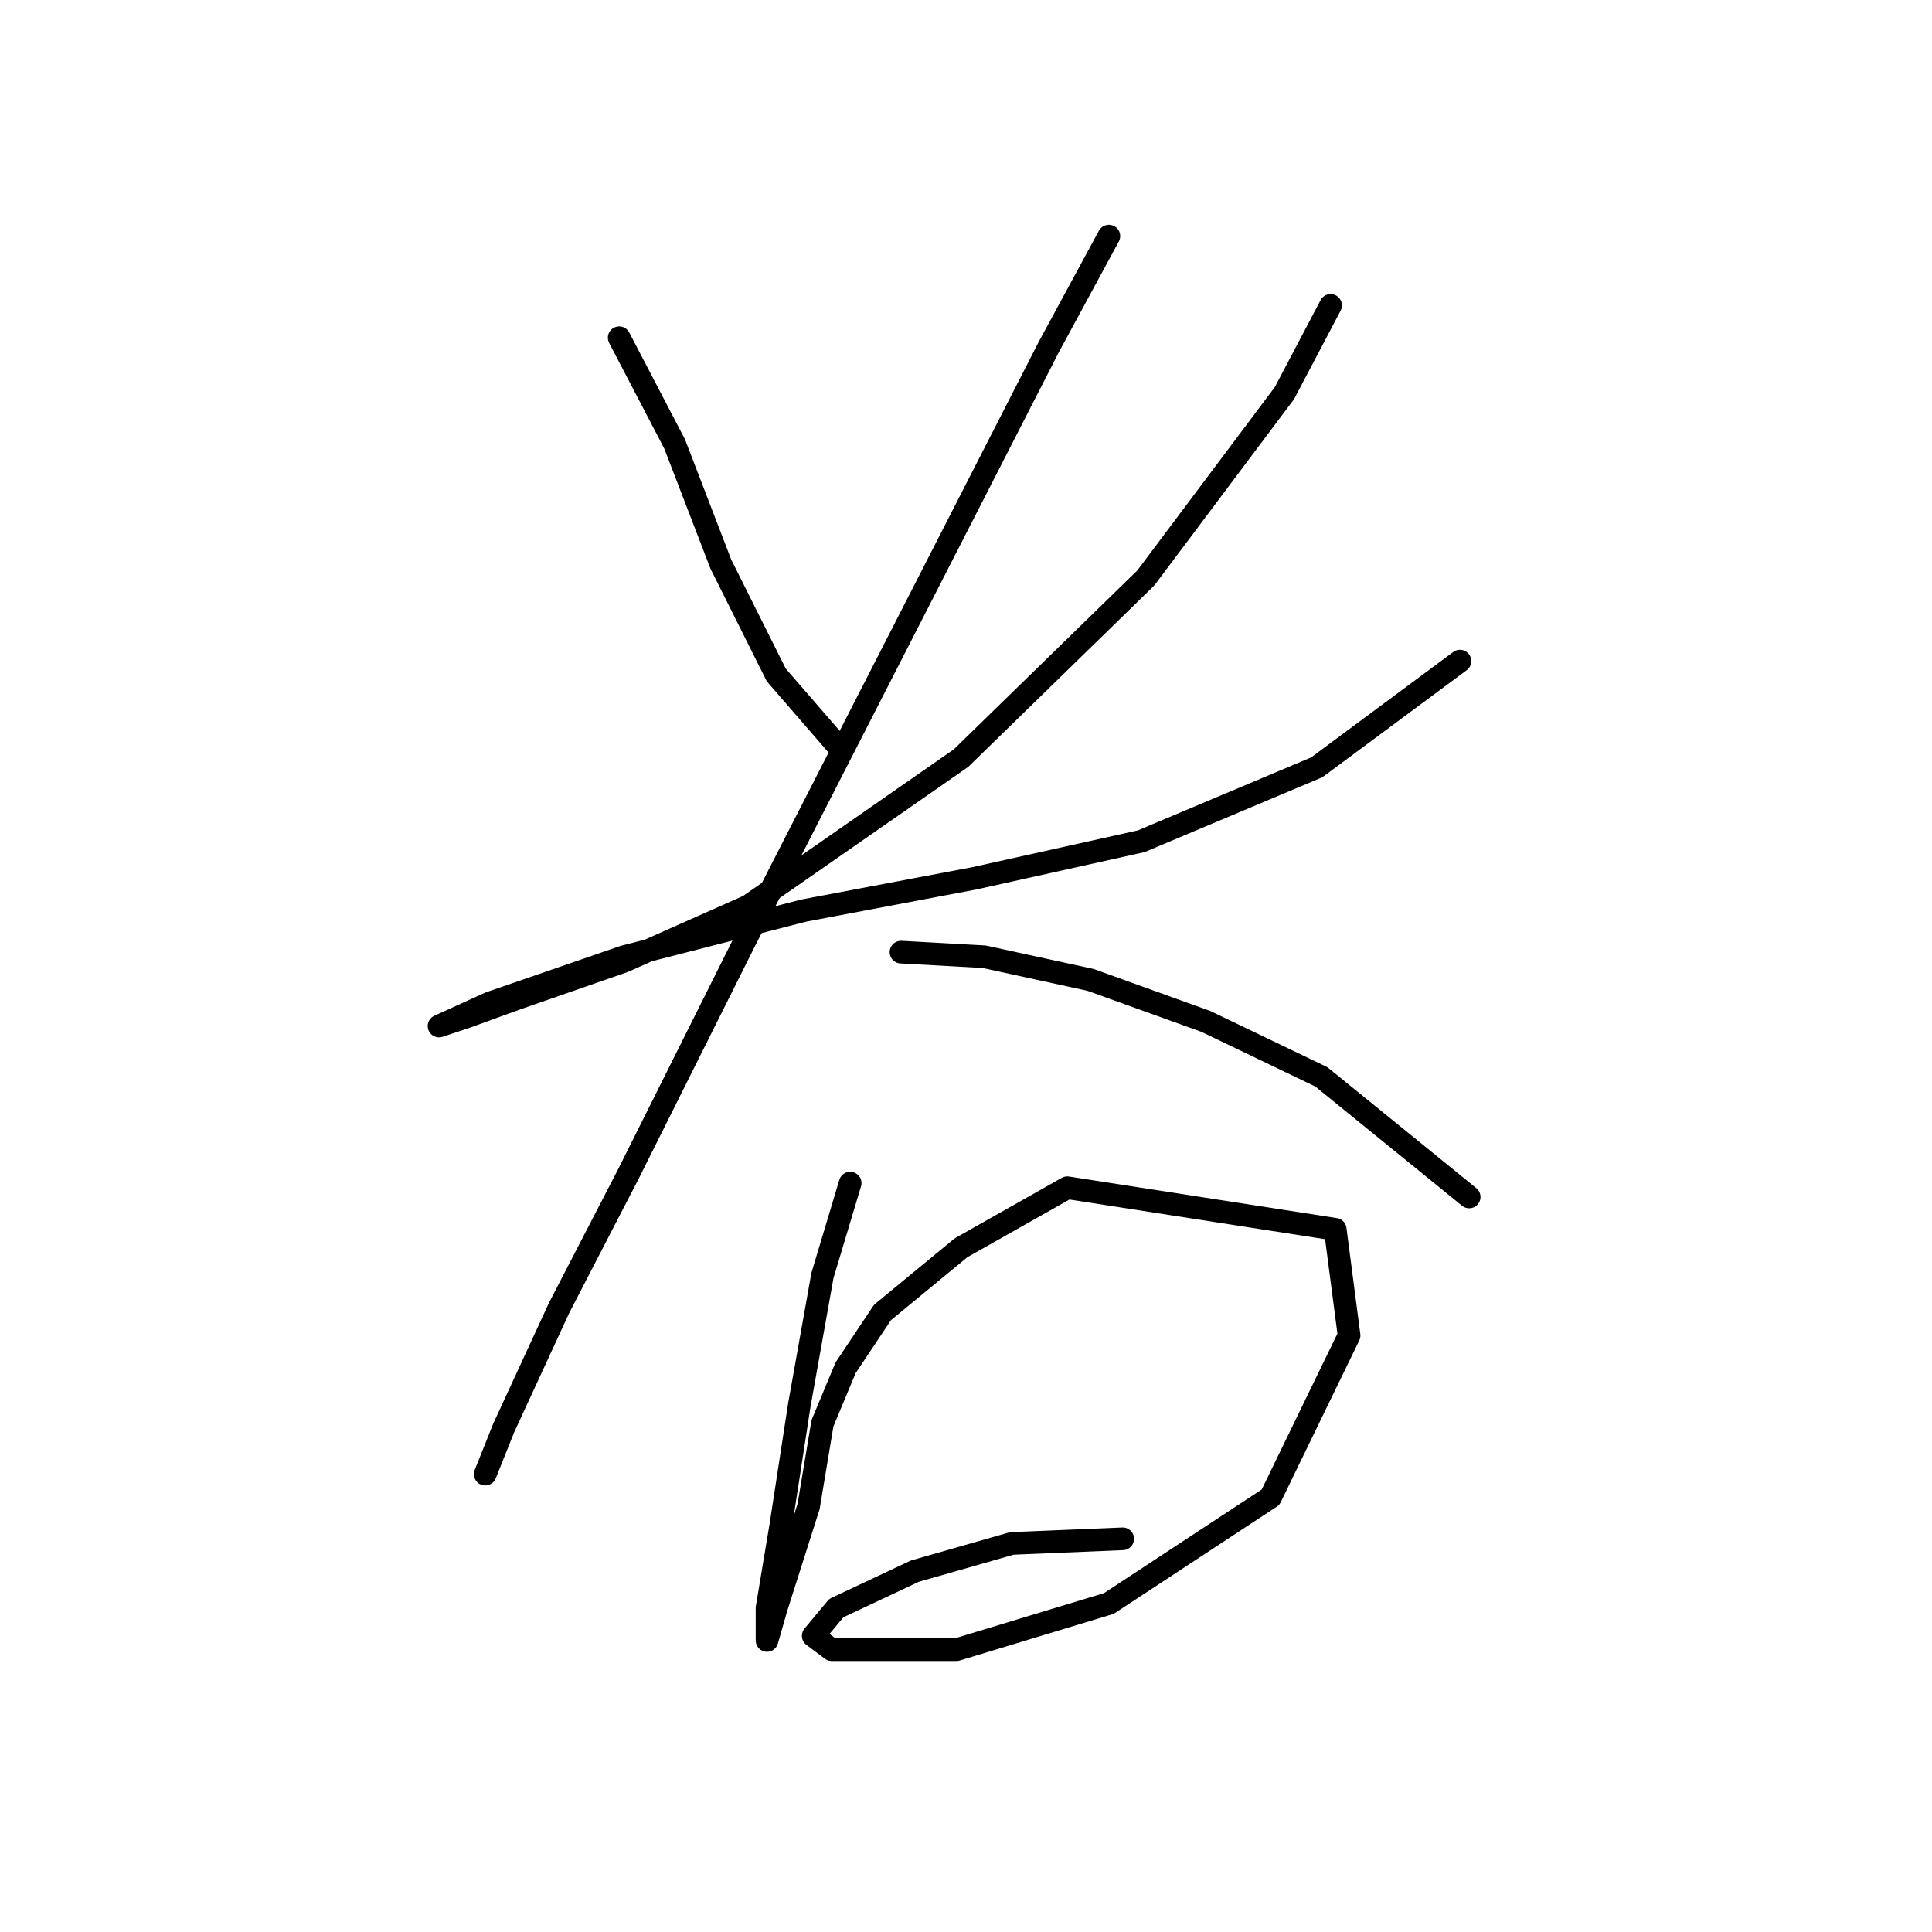 <?xml version="1.0" standalone="no"?>
    <svg width="256" height="256" xmlns="http://www.w3.org/2000/svg" version="1.1">
    <polyline stroke="black" stroke-width="3" stroke-linecap="round" fill="transparent" stroke-linejoin="round" points="82.046 44.75 89.392 58.829 95.513 74.744 102.858 89.434 110.816 98.616 110.816 98.616 " />
        <polyline stroke="black" stroke-width="3" stroke-linecap="round" fill="transparent" stroke-linejoin="round" points="176.312 40.465 170.191 52.095 151.827 76.58 127.343 100.452 99.186 120.04 82.659 127.385 68.58 132.282 61.847 134.731 58.174 135.955 58.174 135.955 64.907 132.894 82.659 126.773 106.531 120.652 129.179 116.367 151.215 111.47 174.475 101.677 193.451 87.598 193.451 87.598 " />
        <polyline stroke="black" stroke-width="3" stroke-linecap="round" fill="transparent" stroke-linejoin="round" points="146.93 31.284 138.973 45.974 98.573 124.937 83.271 155.543 74.089 173.294 66.744 189.209 64.295 195.33 64.295 195.33 " />
        <polyline stroke="black" stroke-width="3" stroke-linecap="round" fill="transparent" stroke-linejoin="round" points="119.385 126.161 130.403 126.773 144.482 129.834 159.785 135.343 175.088 142.688 194.675 158.603 194.675 158.603 " />
        <polyline stroke="black" stroke-width="3" stroke-linecap="round" fill="transparent" stroke-linejoin="round" points="112.652 156.767 108.979 169.009 105.919 186.148 103.47 202.063 101.634 213.081 101.634 217.366 102.858 213.081 107.143 199.615 108.979 188.597 112.04 181.251 116.937 173.906 127.343 165.336 141.421 157.379 176.924 162.888 178.76 176.966 168.354 198.39 146.93 212.469 126.731 218.59 115.1 218.59 110.204 218.59 107.755 216.754 110.816 213.081 121.222 208.184 134.076 204.512 148.767 203.899 148.767 203.899 " />
        </svg>